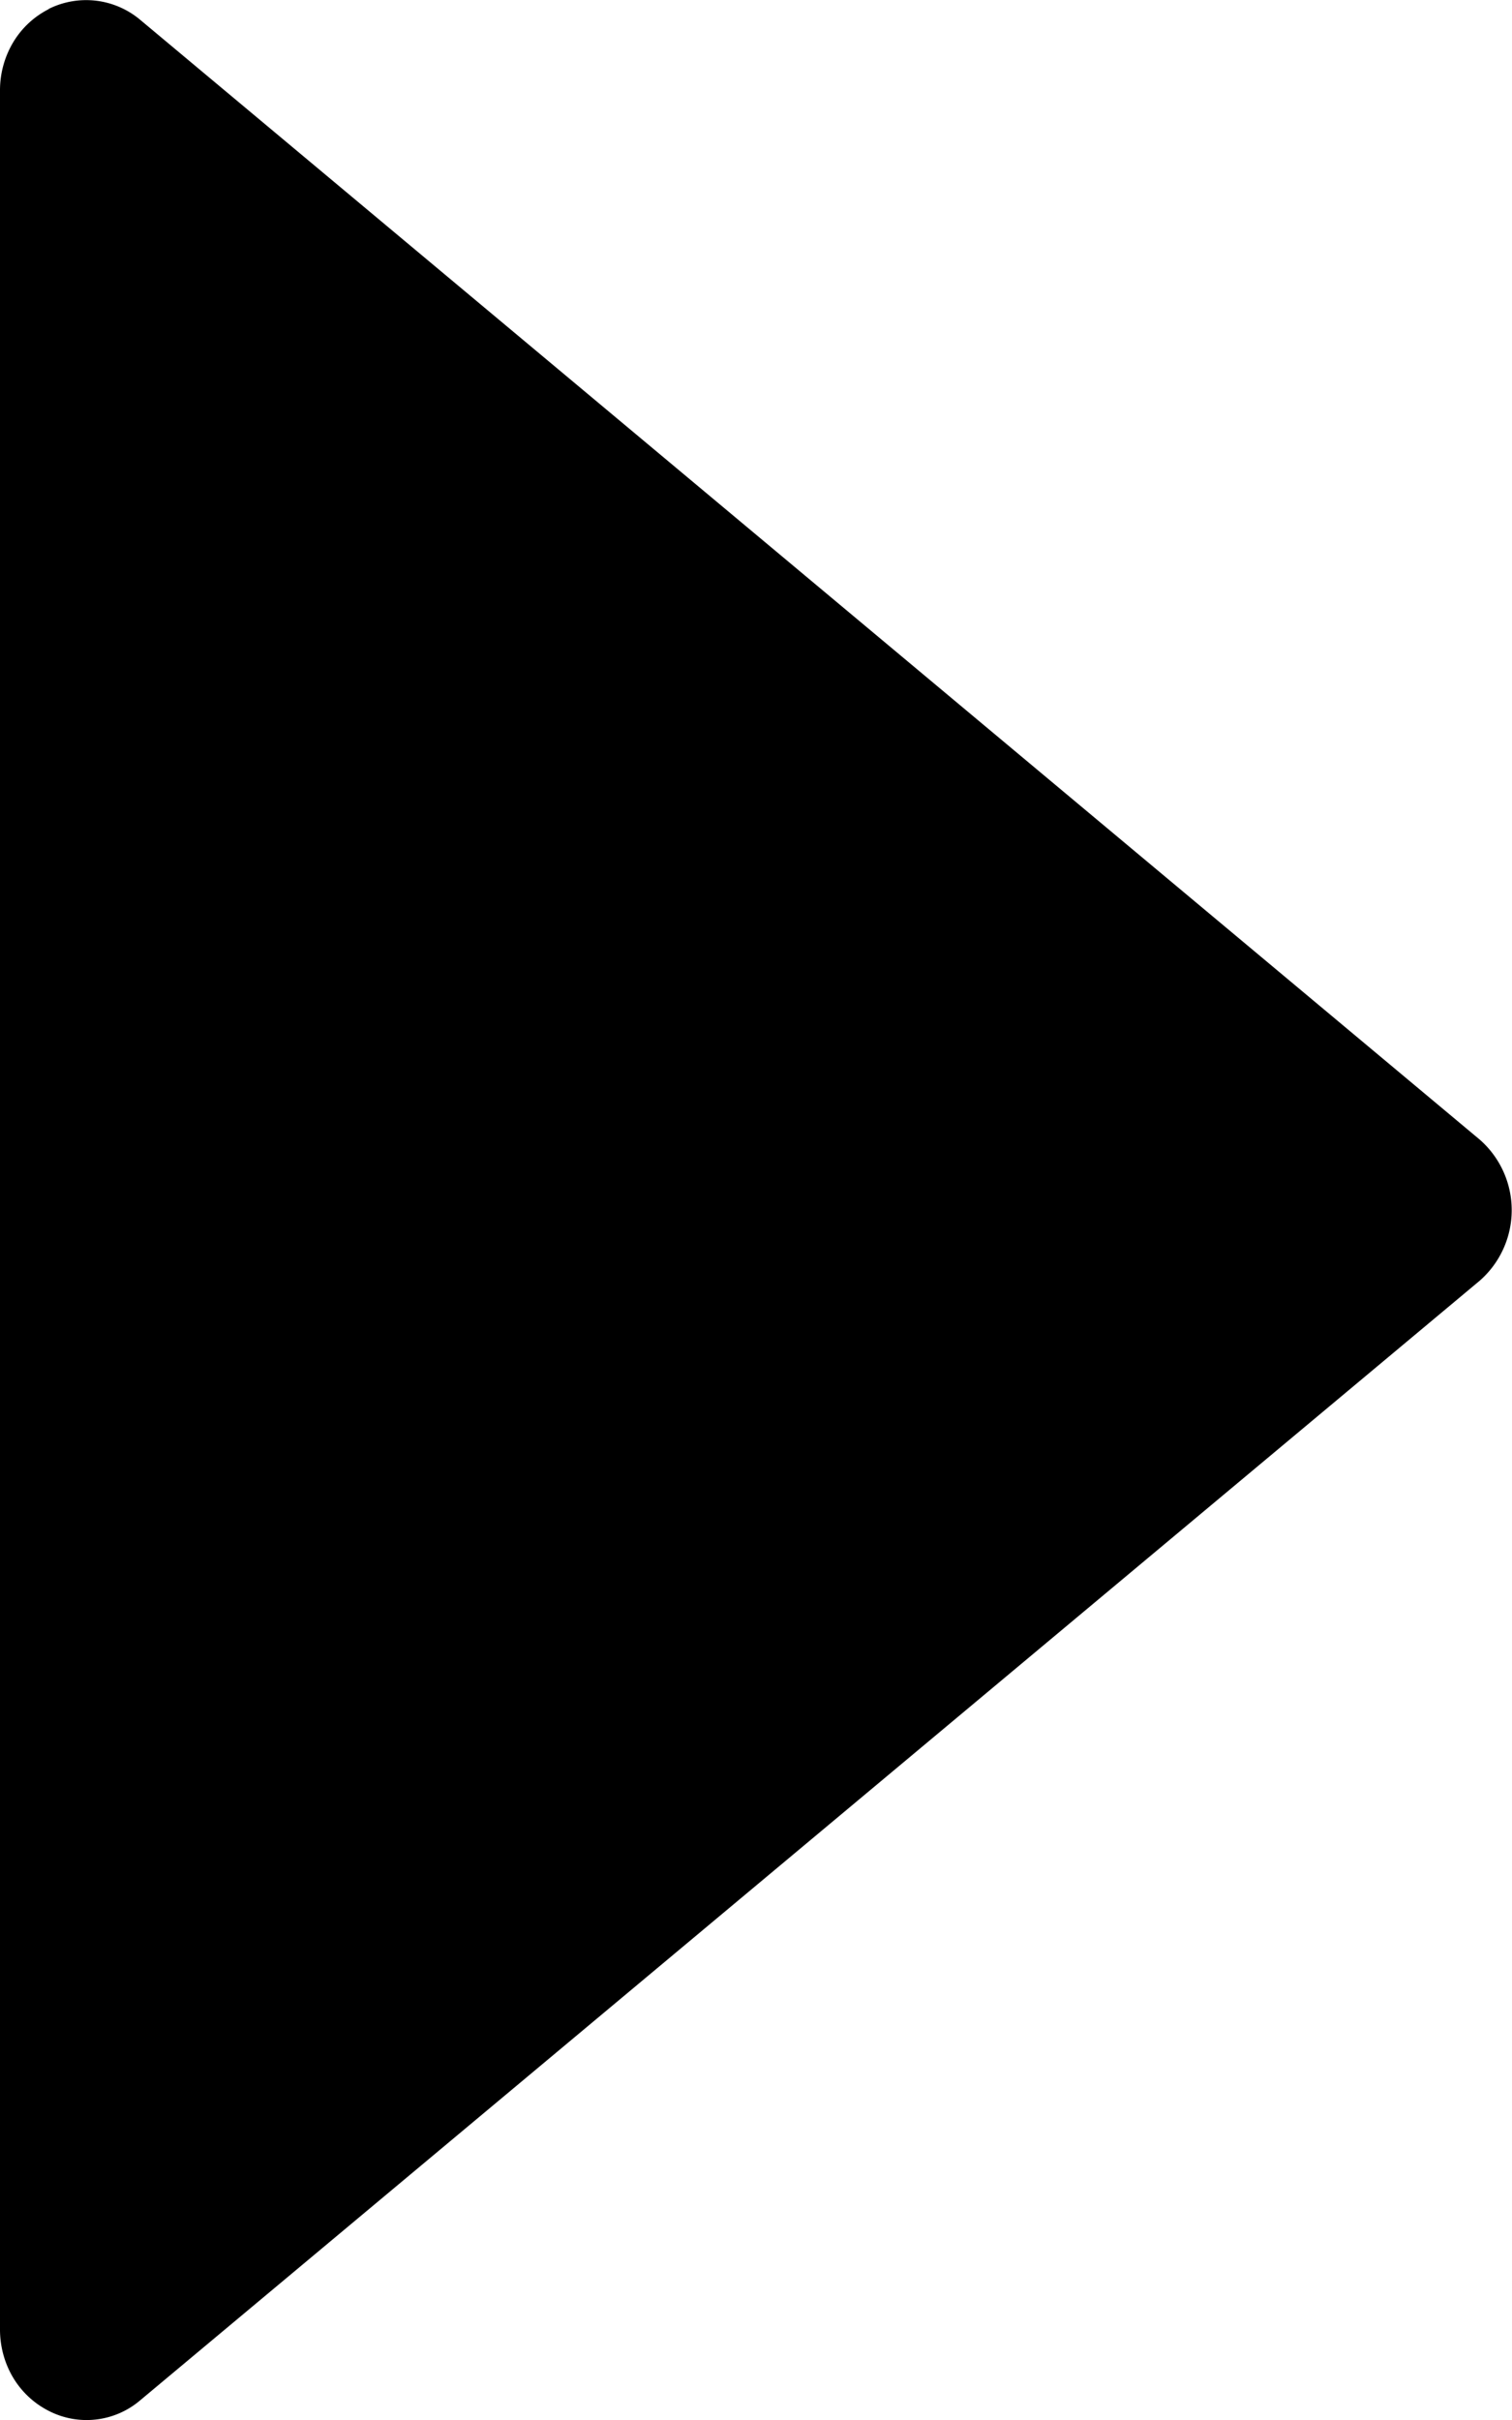 <svg width="10" height="16" fill="none" xmlns="http://www.w3.org/2000/svg"><path d="M.323.06a.58.58 0 00-.236.22A.619.619 0 000 .598v14.804c0 .112.03.223.087.318a.58.58 0 00.236.22.547.547 0 00.604-.07l8.86-7.403a.62.62 0 000-.932L.926.13A.556.556 0 00.322.059z" fill="#000"/></svg>
